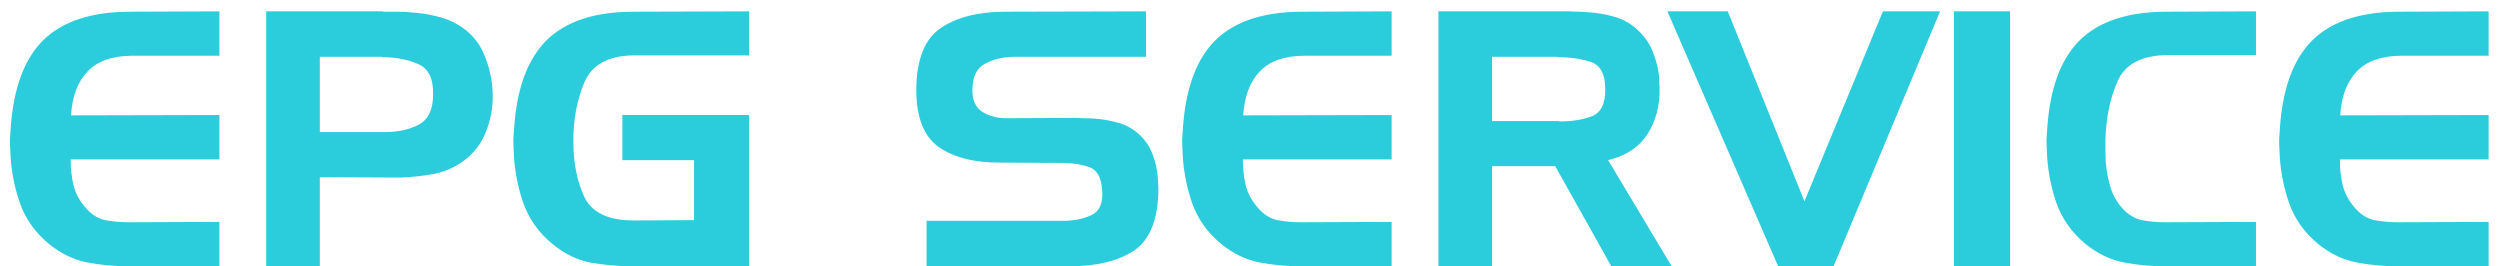 <svg width="169" height="18" viewBox="0 0 169 18" fill="none" xmlns="http://www.w3.org/2000/svg">
<path d="M8.88 3.768C7.552 3.784 6.56 4.144 5.904 4.848C5.248 5.536 4.88 6.52 4.8 7.8L14.832 7.776V10.776H4.776C4.776 11.384 4.84 11.968 4.968 12.528C5.112 13.088 5.392 13.6 5.808 14.064C6.176 14.496 6.608 14.768 7.104 14.88C7.616 14.976 8.136 15.024 8.664 15.024C8.696 15.024 8.728 15.024 8.76 15.024C8.808 15.024 8.848 15.024 8.88 15.024L14.832 15V18H8.712C7.736 18 6.792 17.912 5.88 17.736C4.984 17.56 4.136 17.152 3.336 16.512C2.376 15.728 1.704 14.776 1.32 13.656C0.936 12.52 0.728 11.36 0.696 10.176C0.68 9.92 0.672 9.672 0.672 9.432C0.688 9.192 0.704 8.952 0.72 8.712C0.896 5.992 1.632 3.992 2.928 2.712C4.24 1.432 6.2 0.792 8.808 0.792L14.832 0.768V3.768H8.88ZM25.819 3.84H21.619V8.928H26.035C26.915 8.928 27.675 8.76 28.315 8.424C28.955 8.072 29.275 7.4 29.275 6.408C29.307 5.304 28.963 4.608 28.243 4.32C27.539 4.016 26.731 3.864 25.819 3.864V3.84ZM17.995 0.768H25.867C25.883 0.784 25.899 0.792 25.915 0.792C25.947 0.792 25.971 0.792 25.987 0.792C26.291 0.792 26.595 0.792 26.899 0.792C27.203 0.792 27.507 0.808 27.811 0.84C28.355 0.872 28.891 0.952 29.419 1.08C29.963 1.192 30.467 1.384 30.931 1.656C31.779 2.152 32.379 2.832 32.731 3.696C33.099 4.56 33.291 5.464 33.307 6.408C33.323 7.272 33.171 8.104 32.851 8.904C32.547 9.704 32.035 10.368 31.315 10.896C30.707 11.328 30.043 11.616 29.323 11.76C28.619 11.888 27.899 11.968 27.163 12C26.971 12 26.779 12 26.587 12C26.395 12 26.203 12 26.011 12L21.619 11.976V18H17.995V0.768ZM42.071 10.824V7.776H50.639V18H42.839C41.847 18 40.887 17.92 39.959 17.76C39.031 17.584 38.167 17.168 37.367 16.512C36.407 15.728 35.735 14.776 35.351 13.656C34.967 12.52 34.759 11.36 34.727 10.176C34.711 9.92 34.703 9.672 34.703 9.432C34.719 9.192 34.735 8.952 34.751 8.712C34.927 5.992 35.663 3.992 36.959 2.712C38.271 1.432 40.231 0.792 42.839 0.792L50.639 0.768V3.744H42.839C41.127 3.76 40.015 4.368 39.503 5.568C39.007 6.752 38.759 8.056 38.759 9.48C38.759 9.496 38.759 9.512 38.759 9.528C38.759 9.528 38.759 9.536 38.759 9.552C38.759 11.008 39.007 12.264 39.503 13.32C40.015 14.376 41.127 14.904 42.839 14.904L46.919 14.88V10.824H42.071ZM77.469 3.84H68.517C67.733 3.856 67.069 4.024 66.525 4.344C65.997 4.648 65.733 5.24 65.733 6.12C65.733 6.792 65.957 7.272 66.405 7.56C66.869 7.848 67.405 7.992 68.013 7.992L72.813 7.968C72.989 7.984 73.173 7.992 73.365 7.992C73.557 7.992 73.749 8 73.941 8.016C74.501 8.048 75.053 8.144 75.597 8.304C76.141 8.448 76.621 8.72 77.037 9.12C77.421 9.472 77.709 9.896 77.901 10.392C78.093 10.888 78.213 11.4 78.261 11.928C78.277 12.088 78.285 12.248 78.285 12.408C78.301 12.552 78.309 12.704 78.309 12.864C78.277 14.864 77.725 16.224 76.653 16.944C75.581 17.648 74.125 18 72.285 18H62.637V14.928H71.709C72.509 14.944 73.197 14.816 73.773 14.544C74.365 14.272 74.605 13.656 74.493 12.696C74.413 11.944 74.133 11.48 73.653 11.304C73.173 11.128 72.605 11.032 71.949 11.016L67.677 10.992C65.901 11.008 64.493 10.656 63.453 9.936C62.429 9.2 61.925 7.88 61.941 5.976C61.973 3.976 62.525 2.616 63.597 1.896C64.685 1.16 66.149 0.792 67.989 0.792L77.469 0.768V3.84ZM88.122 3.768C86.794 3.784 85.802 4.144 85.146 4.848C84.49 5.536 84.122 6.52 84.042 7.8L94.074 7.776V10.776H84.018C84.018 11.384 84.082 11.968 84.21 12.528C84.354 13.088 84.634 13.6 85.05 14.064C85.418 14.496 85.85 14.768 86.346 14.88C86.858 14.976 87.378 15.024 87.906 15.024C87.938 15.024 87.97 15.024 88.002 15.024C88.05 15.024 88.09 15.024 88.122 15.024L94.074 15V18H87.954C86.978 18 86.034 17.912 85.122 17.736C84.226 17.56 83.378 17.152 82.578 16.512C81.618 15.728 80.946 14.776 80.562 13.656C80.178 12.52 79.97 11.36 79.938 10.176C79.922 9.92 79.914 9.672 79.914 9.432C79.93 9.192 79.946 8.952 79.962 8.712C80.138 5.992 80.874 3.992 82.17 2.712C83.482 1.432 85.442 0.792 88.05 0.792L94.074 0.768V3.768H88.122ZM97.237 0.768H106.165C106.341 0.784 106.509 0.792 106.669 0.792C106.845 0.792 107.021 0.8 107.197 0.816C107.853 0.848 108.493 0.952 109.117 1.128C109.757 1.304 110.317 1.632 110.797 2.112C111.229 2.528 111.549 3.016 111.757 3.576C111.981 4.136 112.117 4.712 112.165 5.304C112.165 5.416 112.165 5.528 112.165 5.64C112.181 5.752 112.189 5.864 112.189 5.976C112.205 7.176 111.925 8.216 111.349 9.096C110.789 9.96 109.909 10.536 108.709 10.824L113.005 18H108.925L105.133 11.232H100.861V18H97.237V0.768ZM105.301 3.84H100.861V8.184H105.301C105.333 8.2 105.365 8.208 105.397 8.208C105.429 8.208 105.461 8.208 105.493 8.208C106.261 8.208 106.957 8.096 107.581 7.872C108.221 7.632 108.533 7.016 108.517 6.024C108.517 5 108.181 4.384 107.509 4.176C106.853 3.968 106.117 3.864 105.301 3.864V3.84ZM120.205 18L112.717 0.768H116.797L121.981 13.608L127.285 0.768H131.149L123.949 18H120.205ZM135.881 18H132.089V0.768H135.881V18ZM146.552 3.72C144.808 3.736 143.68 4.312 143.168 5.448C142.656 6.584 142.376 7.904 142.328 9.408C142.328 9.664 142.328 9.928 142.328 10.2C142.328 10.456 142.336 10.72 142.352 10.992C142.4 11.552 142.504 12.104 142.664 12.648C142.824 13.176 143.088 13.648 143.456 14.064C143.84 14.496 144.28 14.768 144.776 14.88C145.288 14.976 145.808 15.024 146.336 15.024C146.368 15.024 146.4 15.024 146.432 15.024C146.48 15.024 146.52 15.024 146.552 15.024L152.504 15V18H146.384C145.408 18 144.464 17.912 143.552 17.736C142.656 17.56 141.808 17.152 141.008 16.512C140.048 15.728 139.376 14.776 138.992 13.656C138.608 12.52 138.4 11.36 138.368 10.176C138.352 9.92 138.344 9.672 138.344 9.432C138.36 9.192 138.376 8.952 138.392 8.712C138.568 5.992 139.304 3.992 140.6 2.712C141.912 1.432 143.872 0.792 146.48 0.792L152.504 0.768V3.72H146.552ZM162.278 3.768C160.95 3.784 159.958 4.144 159.302 4.848C158.646 5.536 158.278 6.52 158.198 7.8L168.23 7.776V10.776H158.174C158.174 11.384 158.238 11.968 158.366 12.528C158.51 13.088 158.79 13.6 159.206 14.064C159.574 14.496 160.006 14.768 160.502 14.88C161.014 14.976 161.534 15.024 162.062 15.024C162.094 15.024 162.126 15.024 162.158 15.024C162.206 15.024 162.246 15.024 162.278 15.024L168.23 15V18H162.11C161.134 18 160.19 17.912 159.278 17.736C158.382 17.56 157.534 17.152 156.734 16.512C155.774 15.728 155.102 14.776 154.718 13.656C154.334 12.52 154.126 11.36 154.094 10.176C154.078 9.92 154.07 9.672 154.07 9.432C154.086 9.192 154.102 8.952 154.118 8.712C154.294 5.992 155.03 3.992 156.326 2.712C157.638 1.432 159.598 0.792 162.206 0.792L168.23 0.768V3.768H162.278Z" fill="#2BCCDB"/>
</svg>

